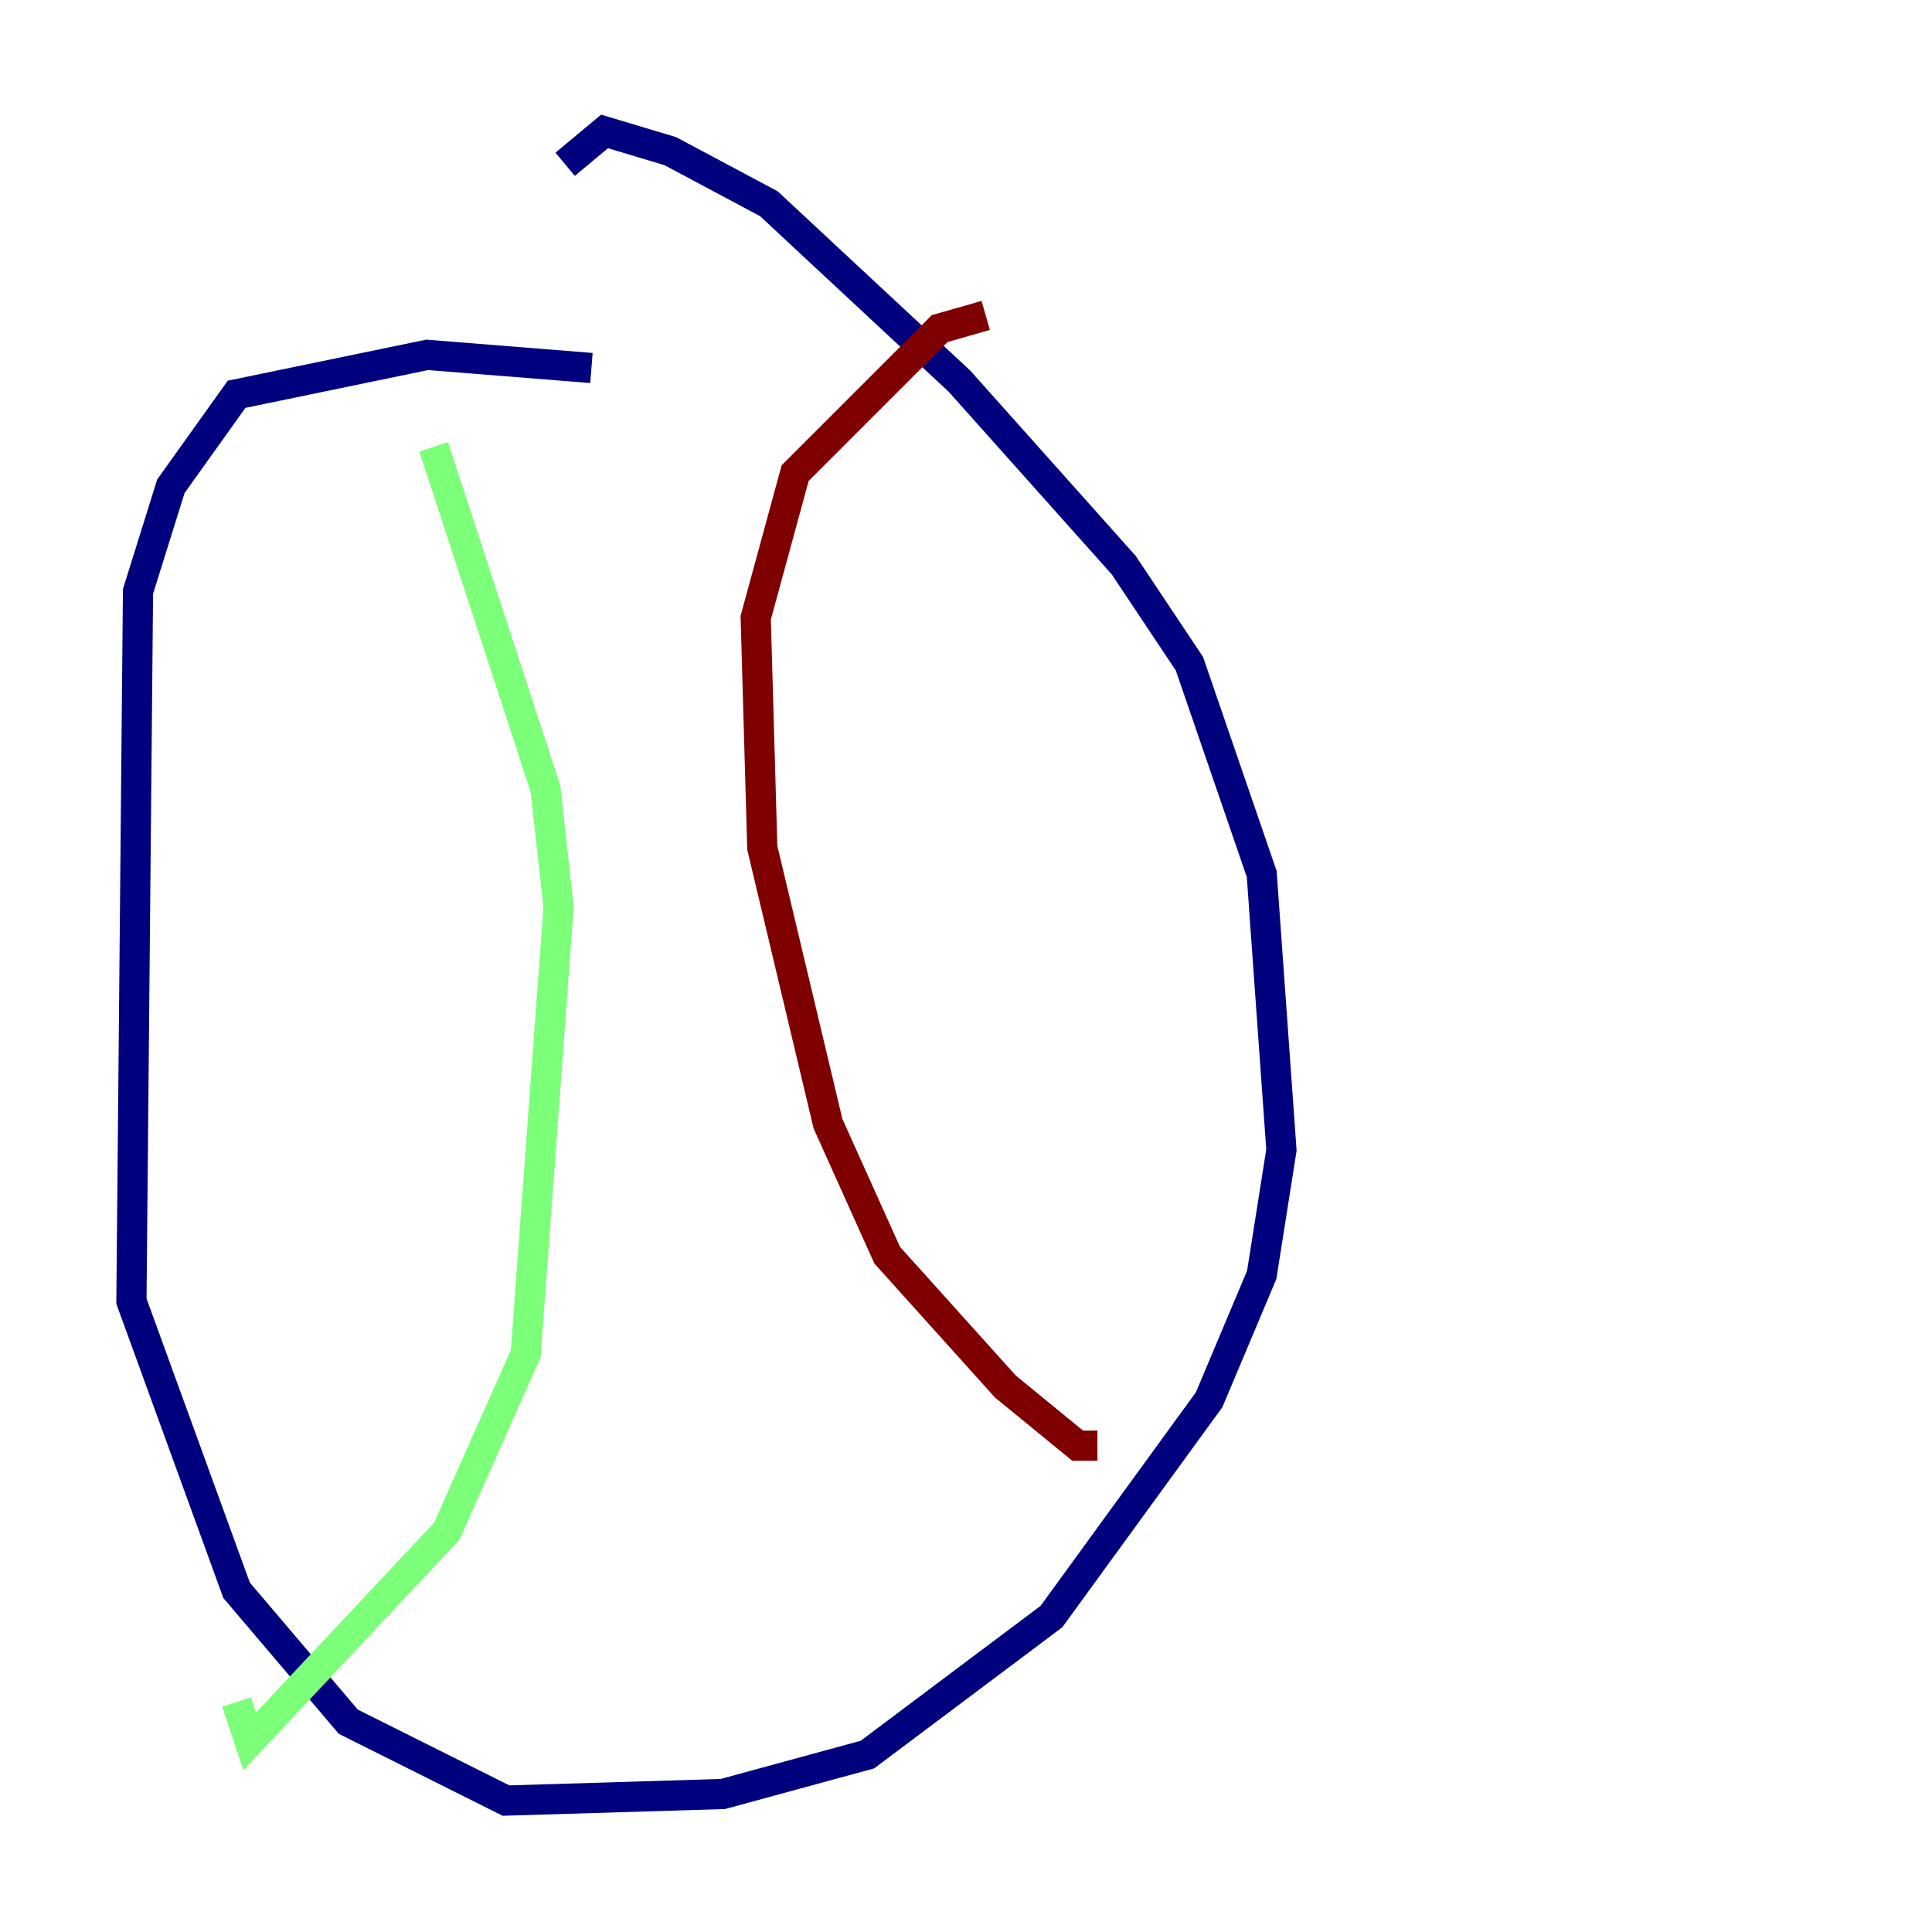 <?xml version="1.0" encoding="utf-8" ?>
<svg baseProfile="tiny" height="128" version="1.2" viewBox="0,0,128,128" width="128" xmlns="http://www.w3.org/2000/svg" xmlns:ev="http://www.w3.org/2001/xml-events" xmlns:xlink="http://www.w3.org/1999/xlink"><defs /><polyline fill="none" points="39.184,24.381 28.299,23.51 15.674,26.122 11.32,32.218 9.143,39.184 8.707,86.204 15.674,105.361 23.075,114.068 33.524,119.293 47.891,118.857 57.469,116.245 69.66,107.102 80.109,92.735 83.592,84.463 84.898,76.191 83.592,57.905 78.803,43.973 74.449,37.442 63.565,25.252 50.939,13.497 44.408,10.014 40.054,8.707 37.442,10.884" stroke="#00007f" stroke-width="2" /><polyline fill="none" points="28.735,29.605 36.136,52.245 37.007,60.082 34.83,89.687 29.605,101.442 16.544,115.374 15.674,112.762" stroke="#7cff79" stroke-width="2" /><polyline fill="none" points="65.306,20.898 62.258,21.769 52.68,31.347 50.068,40.925 50.503,56.163 54.857,74.449 58.776,83.156 66.612,91.864 71.401,95.782 72.707,95.782" stroke="#7f0000" stroke-width="2" /></svg>